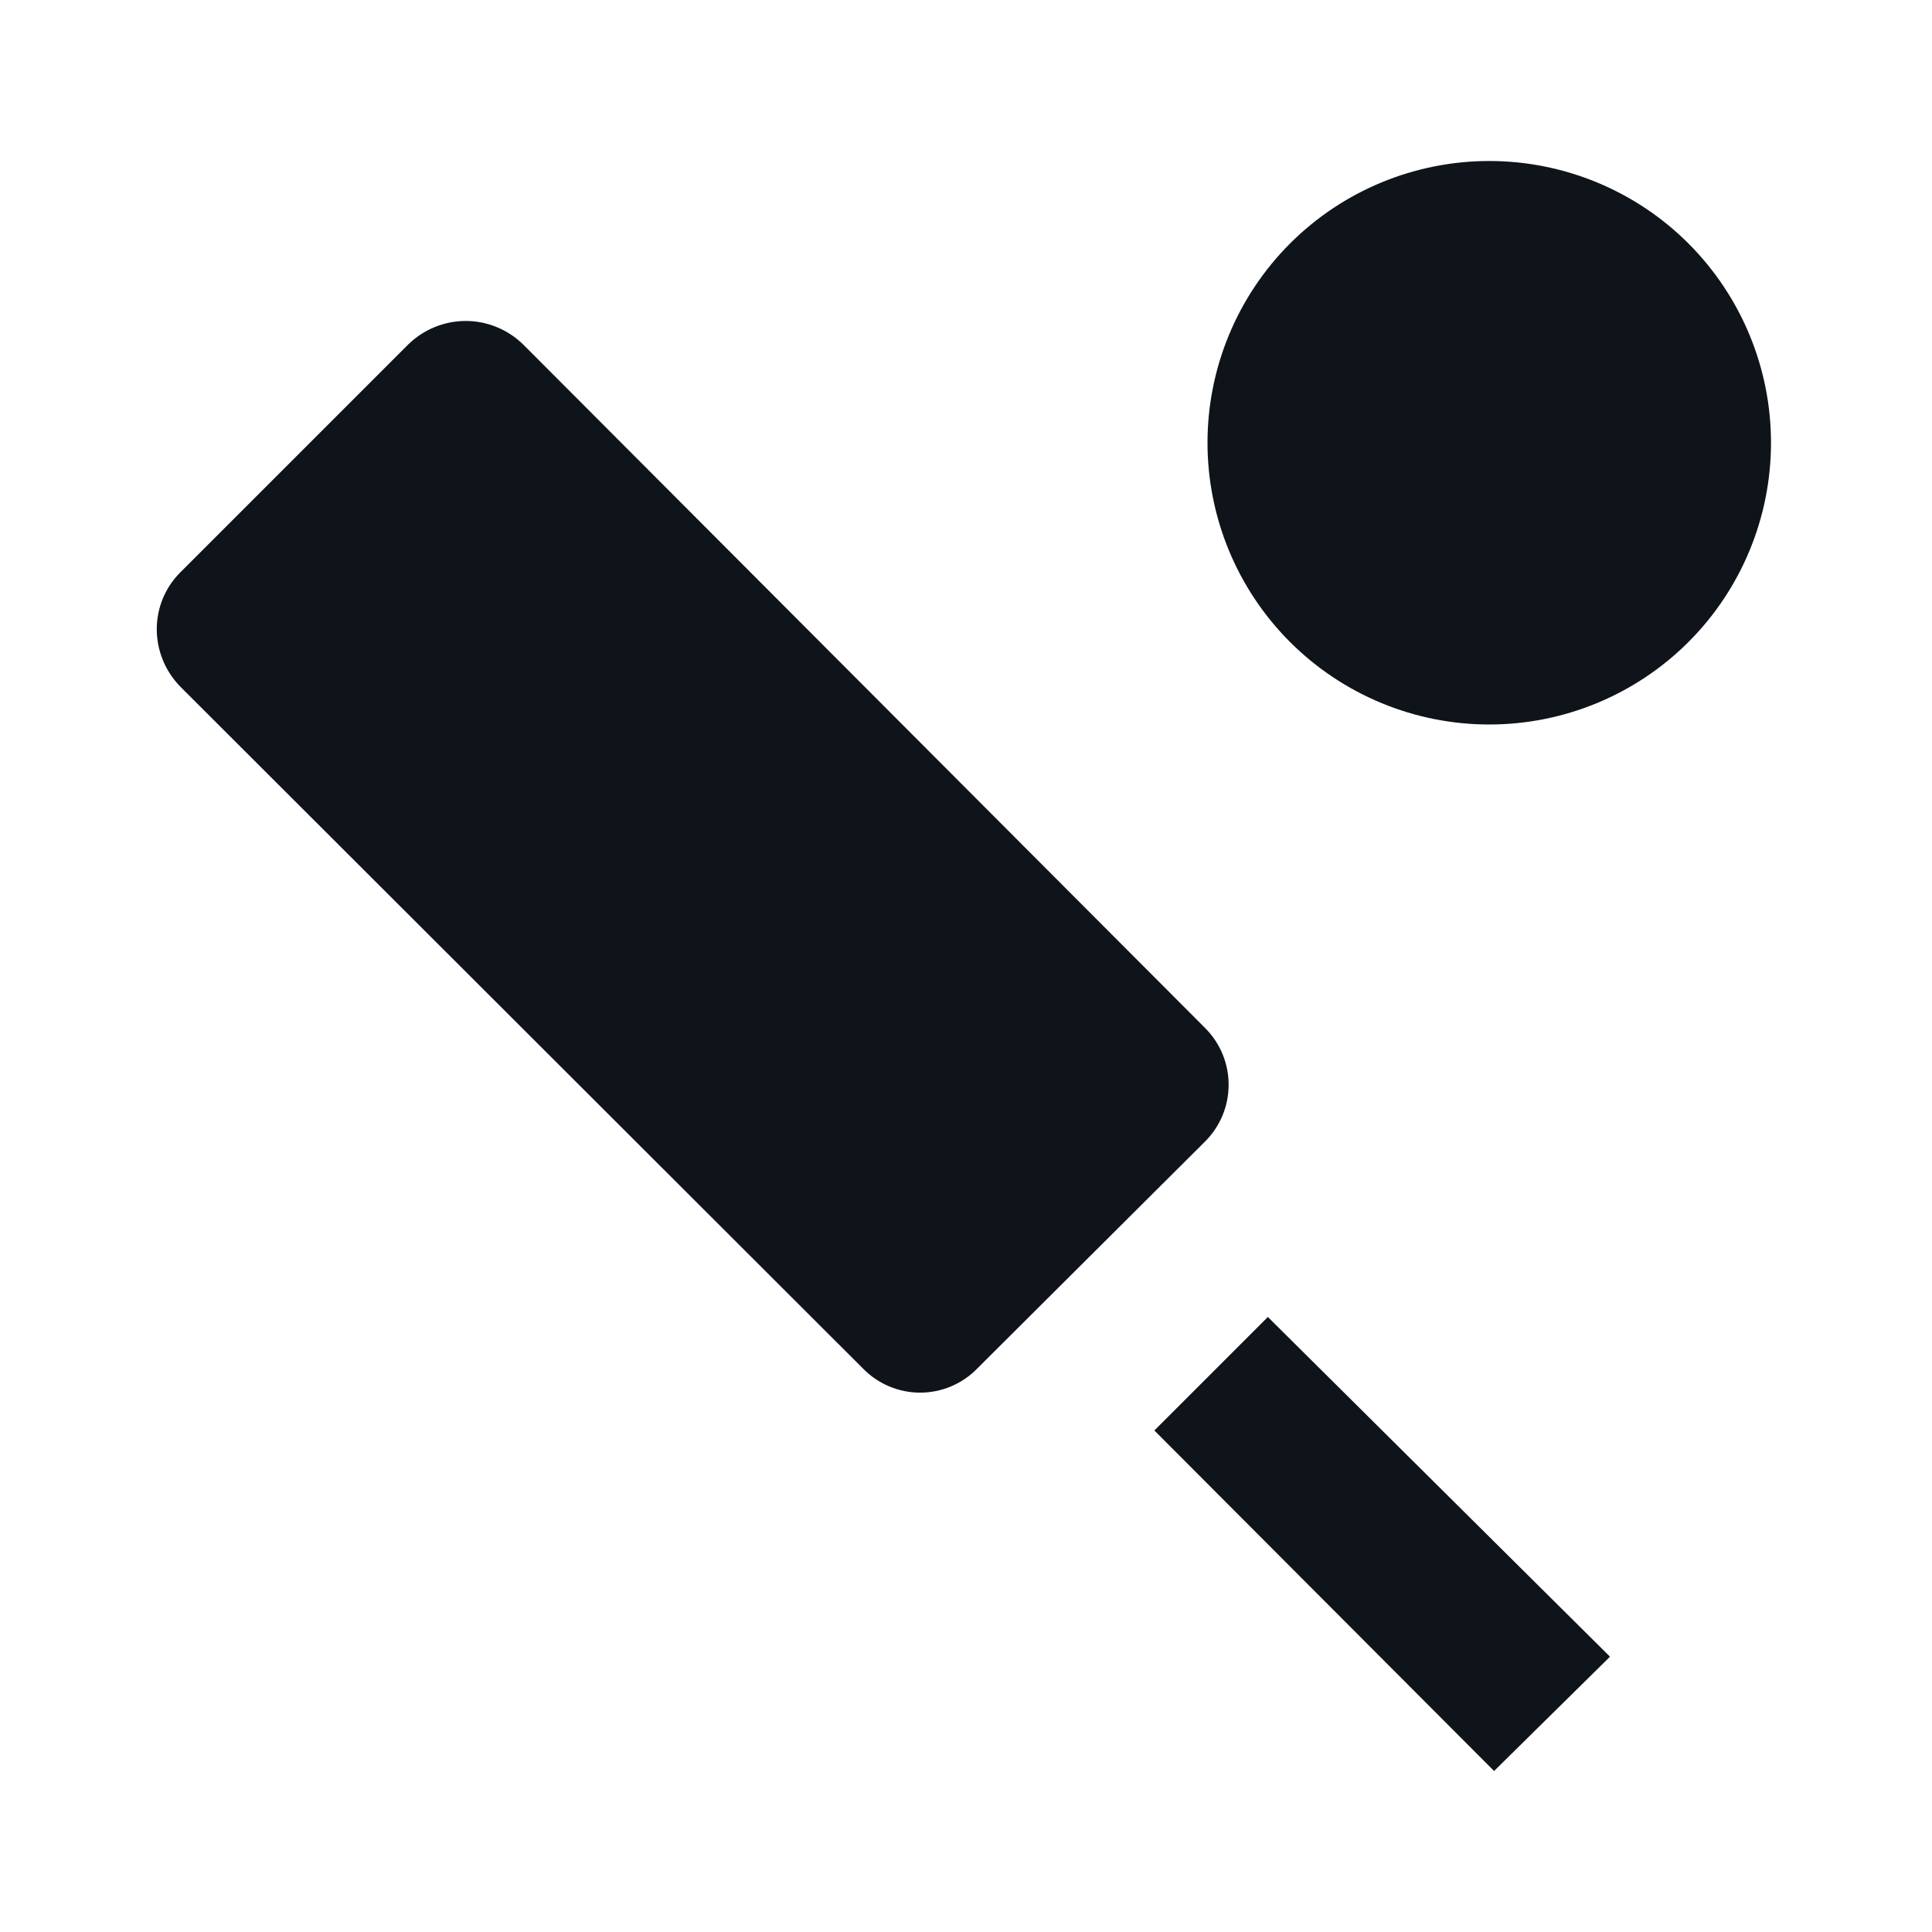 <svg width="24" height="24" viewBox="0 0 24 24" fill="none" xmlns="http://www.w3.org/2000/svg">
<path d="M14.34 17.77L15.75 16.36L20 20.58L18.56 22L14.34 17.77ZM18.5 2C19.428 2 20.319 2.369 20.975 3.025C21.631 3.682 22 4.572 22 5.5C22 6.428 21.631 7.319 20.975 7.975C20.319 8.631 19.428 9 18.5 9C17.572 9 16.681 8.631 16.025 7.975C15.369 7.319 15 6.428 15 5.5C15 4.572 15.369 3.682 16.025 3.025C16.681 2.369 17.572 2 18.5 2ZM2.24 7.11L5.07 4.28C5.261 4.093 5.518 3.987 5.785 3.987C6.052 3.987 6.309 4.093 6.5 4.28L14.97 12.77C15.36 13.16 15.36 13.79 14.97 14.18L12.14 17C12.048 17.095 11.937 17.17 11.815 17.222C11.694 17.273 11.562 17.3 11.43 17.3C11.298 17.3 11.167 17.273 11.045 17.222C10.923 17.17 10.812 17.095 10.72 17L2.24 8.53C1.85 8.13 1.85 7.5 2.24 7.11Z" fill="#0F141B"/>
</svg>

